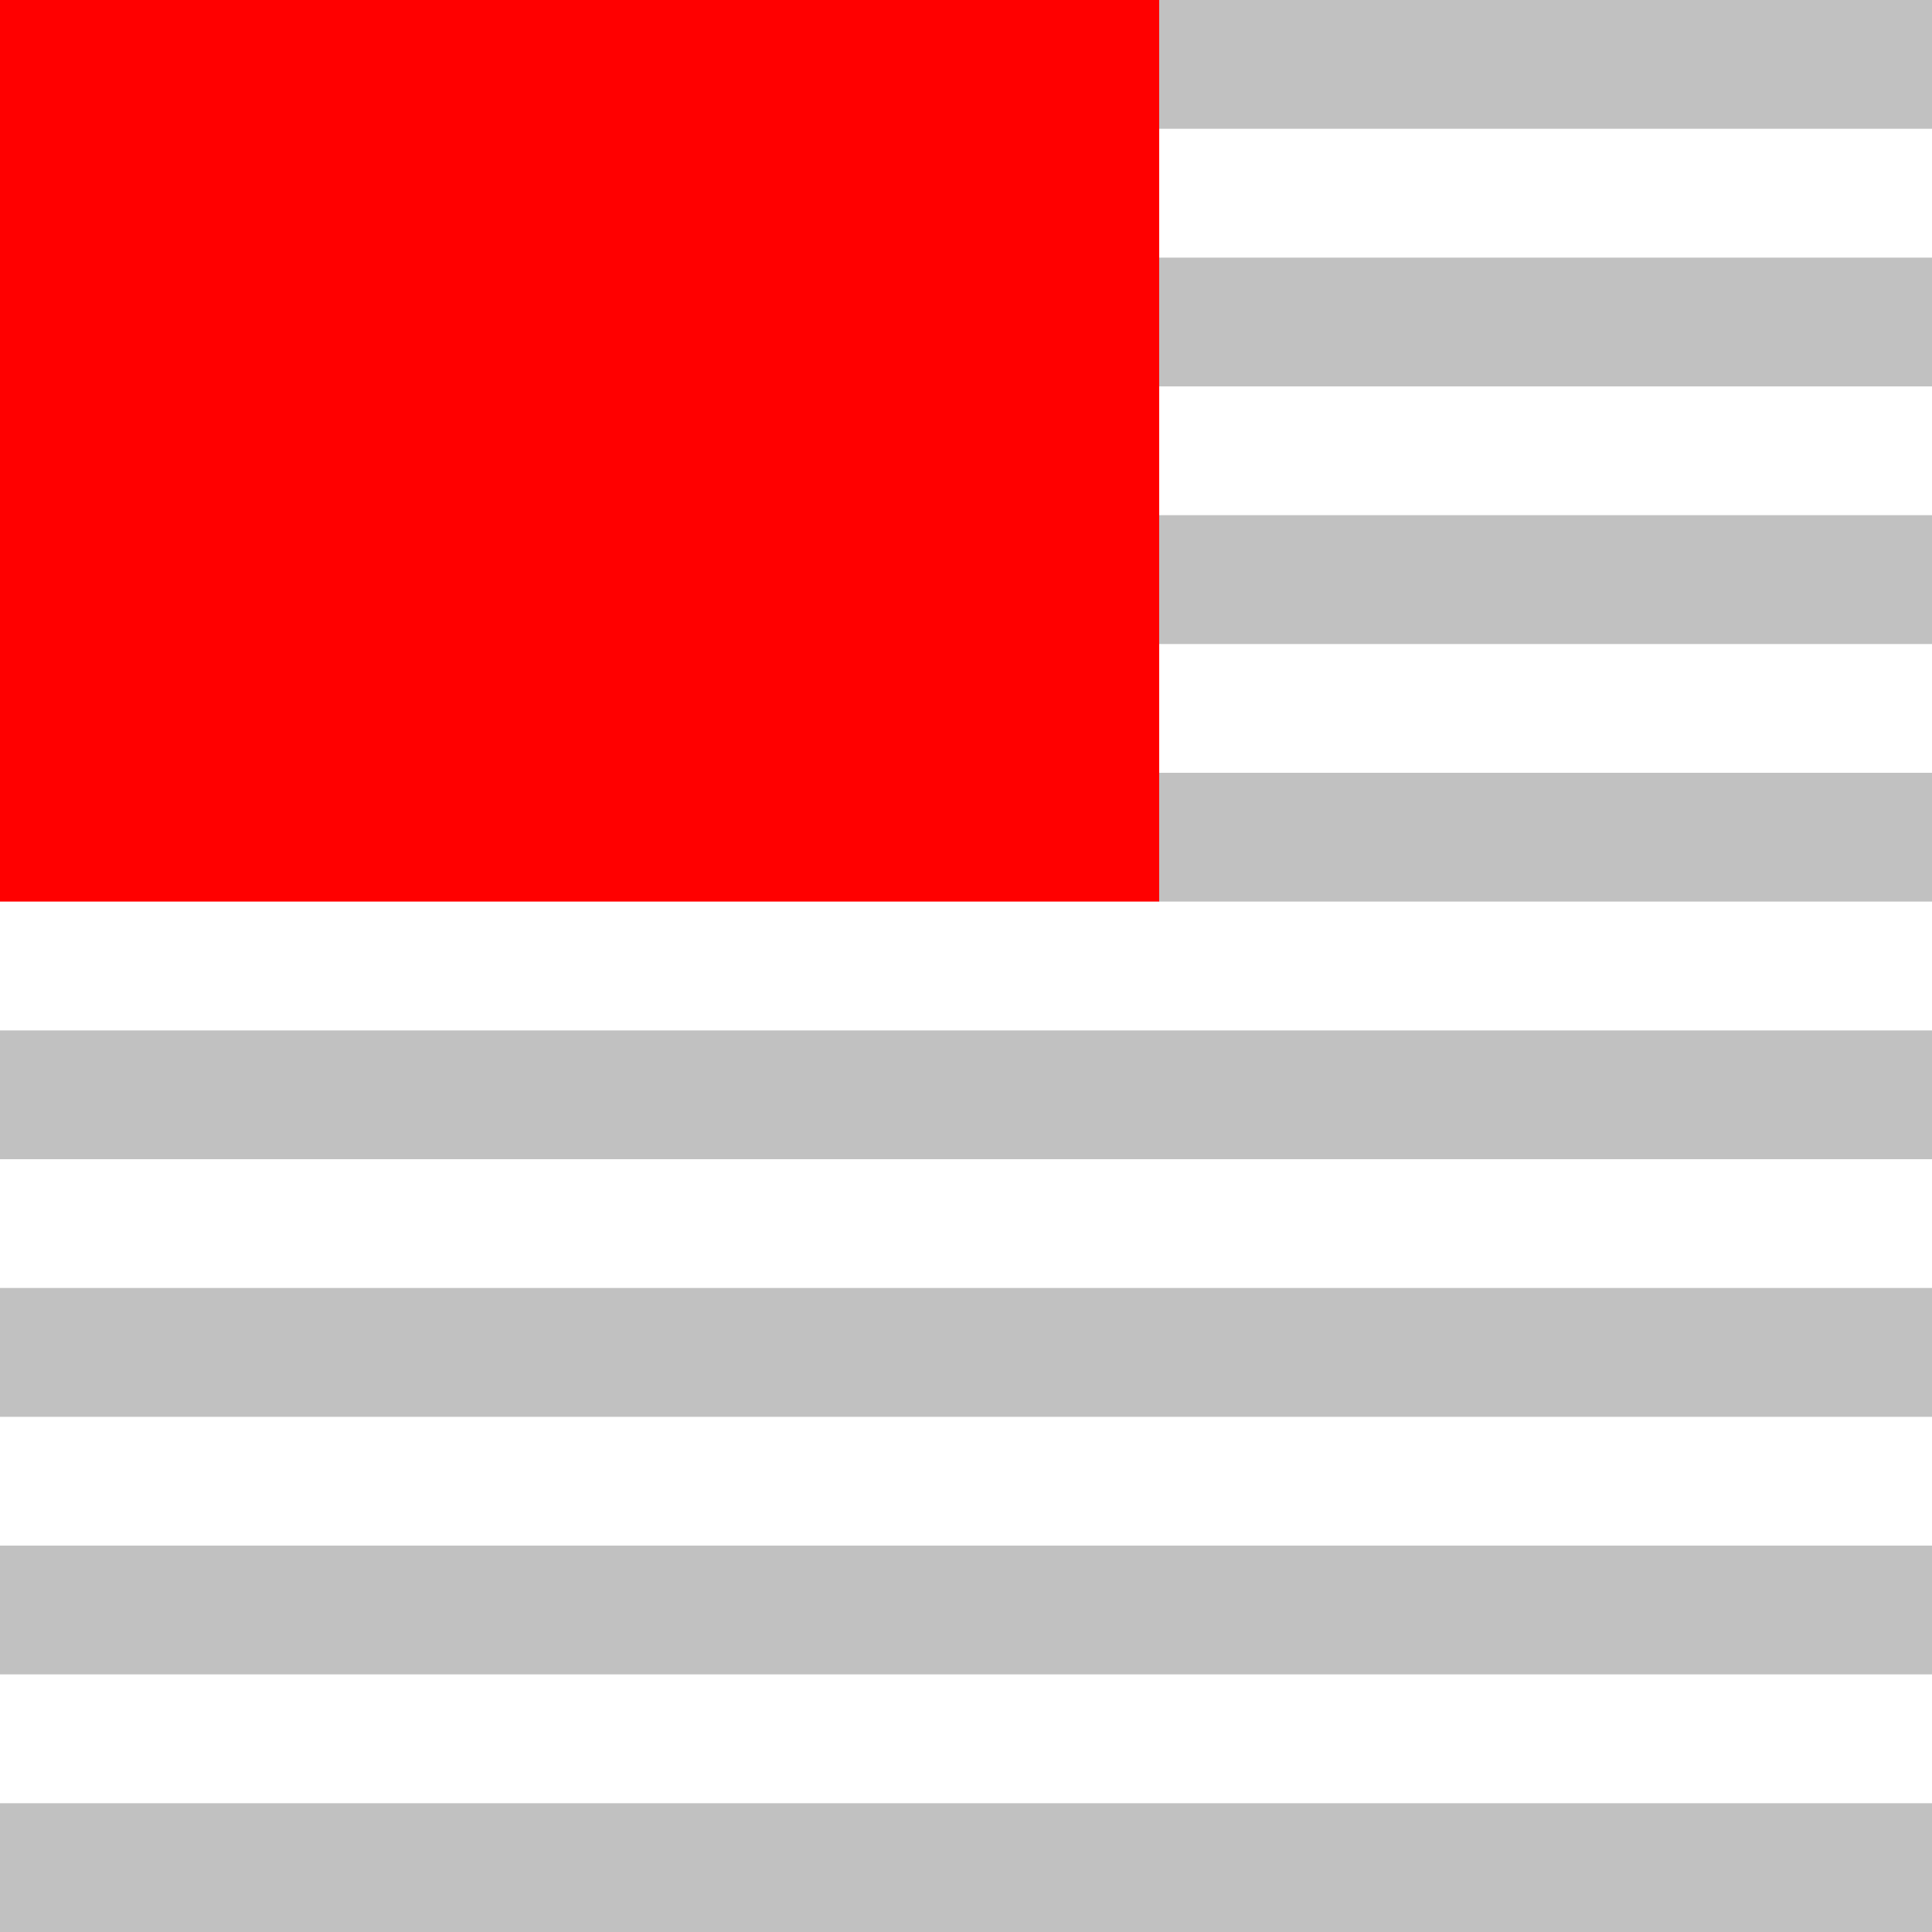 <svg width="20" height="20" viewBox="0 0 20 20" fill="none" xmlns="http://www.w3.org/2000/svg">
<rect x="0" y="0" width="20" height="20" fill="#333333" stroke="none"/>
<g clip-path="url(#clip0_901_300)">
<rect width="20" height="20" fill="white"/>
<path fill-rule="evenodd" clip-rule="evenodd" d="M0 0H12V9.333H0V0Z" fill="#FF0000"/>
<path fill-rule="evenodd" clip-rule="evenodd" d="M12 0V1.333H28V0H12ZM12 2.667V4H28V2.667H12ZM12 5.333V6.667H28V5.333H12ZM12 8V9.333H28V8H12ZM0 10.667V12H28V10.667H0ZM0 13.333V14.667H28V13.333H0ZM0 16V17.333H28V16H0ZM0 18.667V20H28V18.667H0Z" fill="#C1C1C1"/>
</g>
<defs>
<clipPath id="clip0_901_300">
<rect width="20" height="20" fill="white"/>
</clipPath>
</defs>
</svg>
